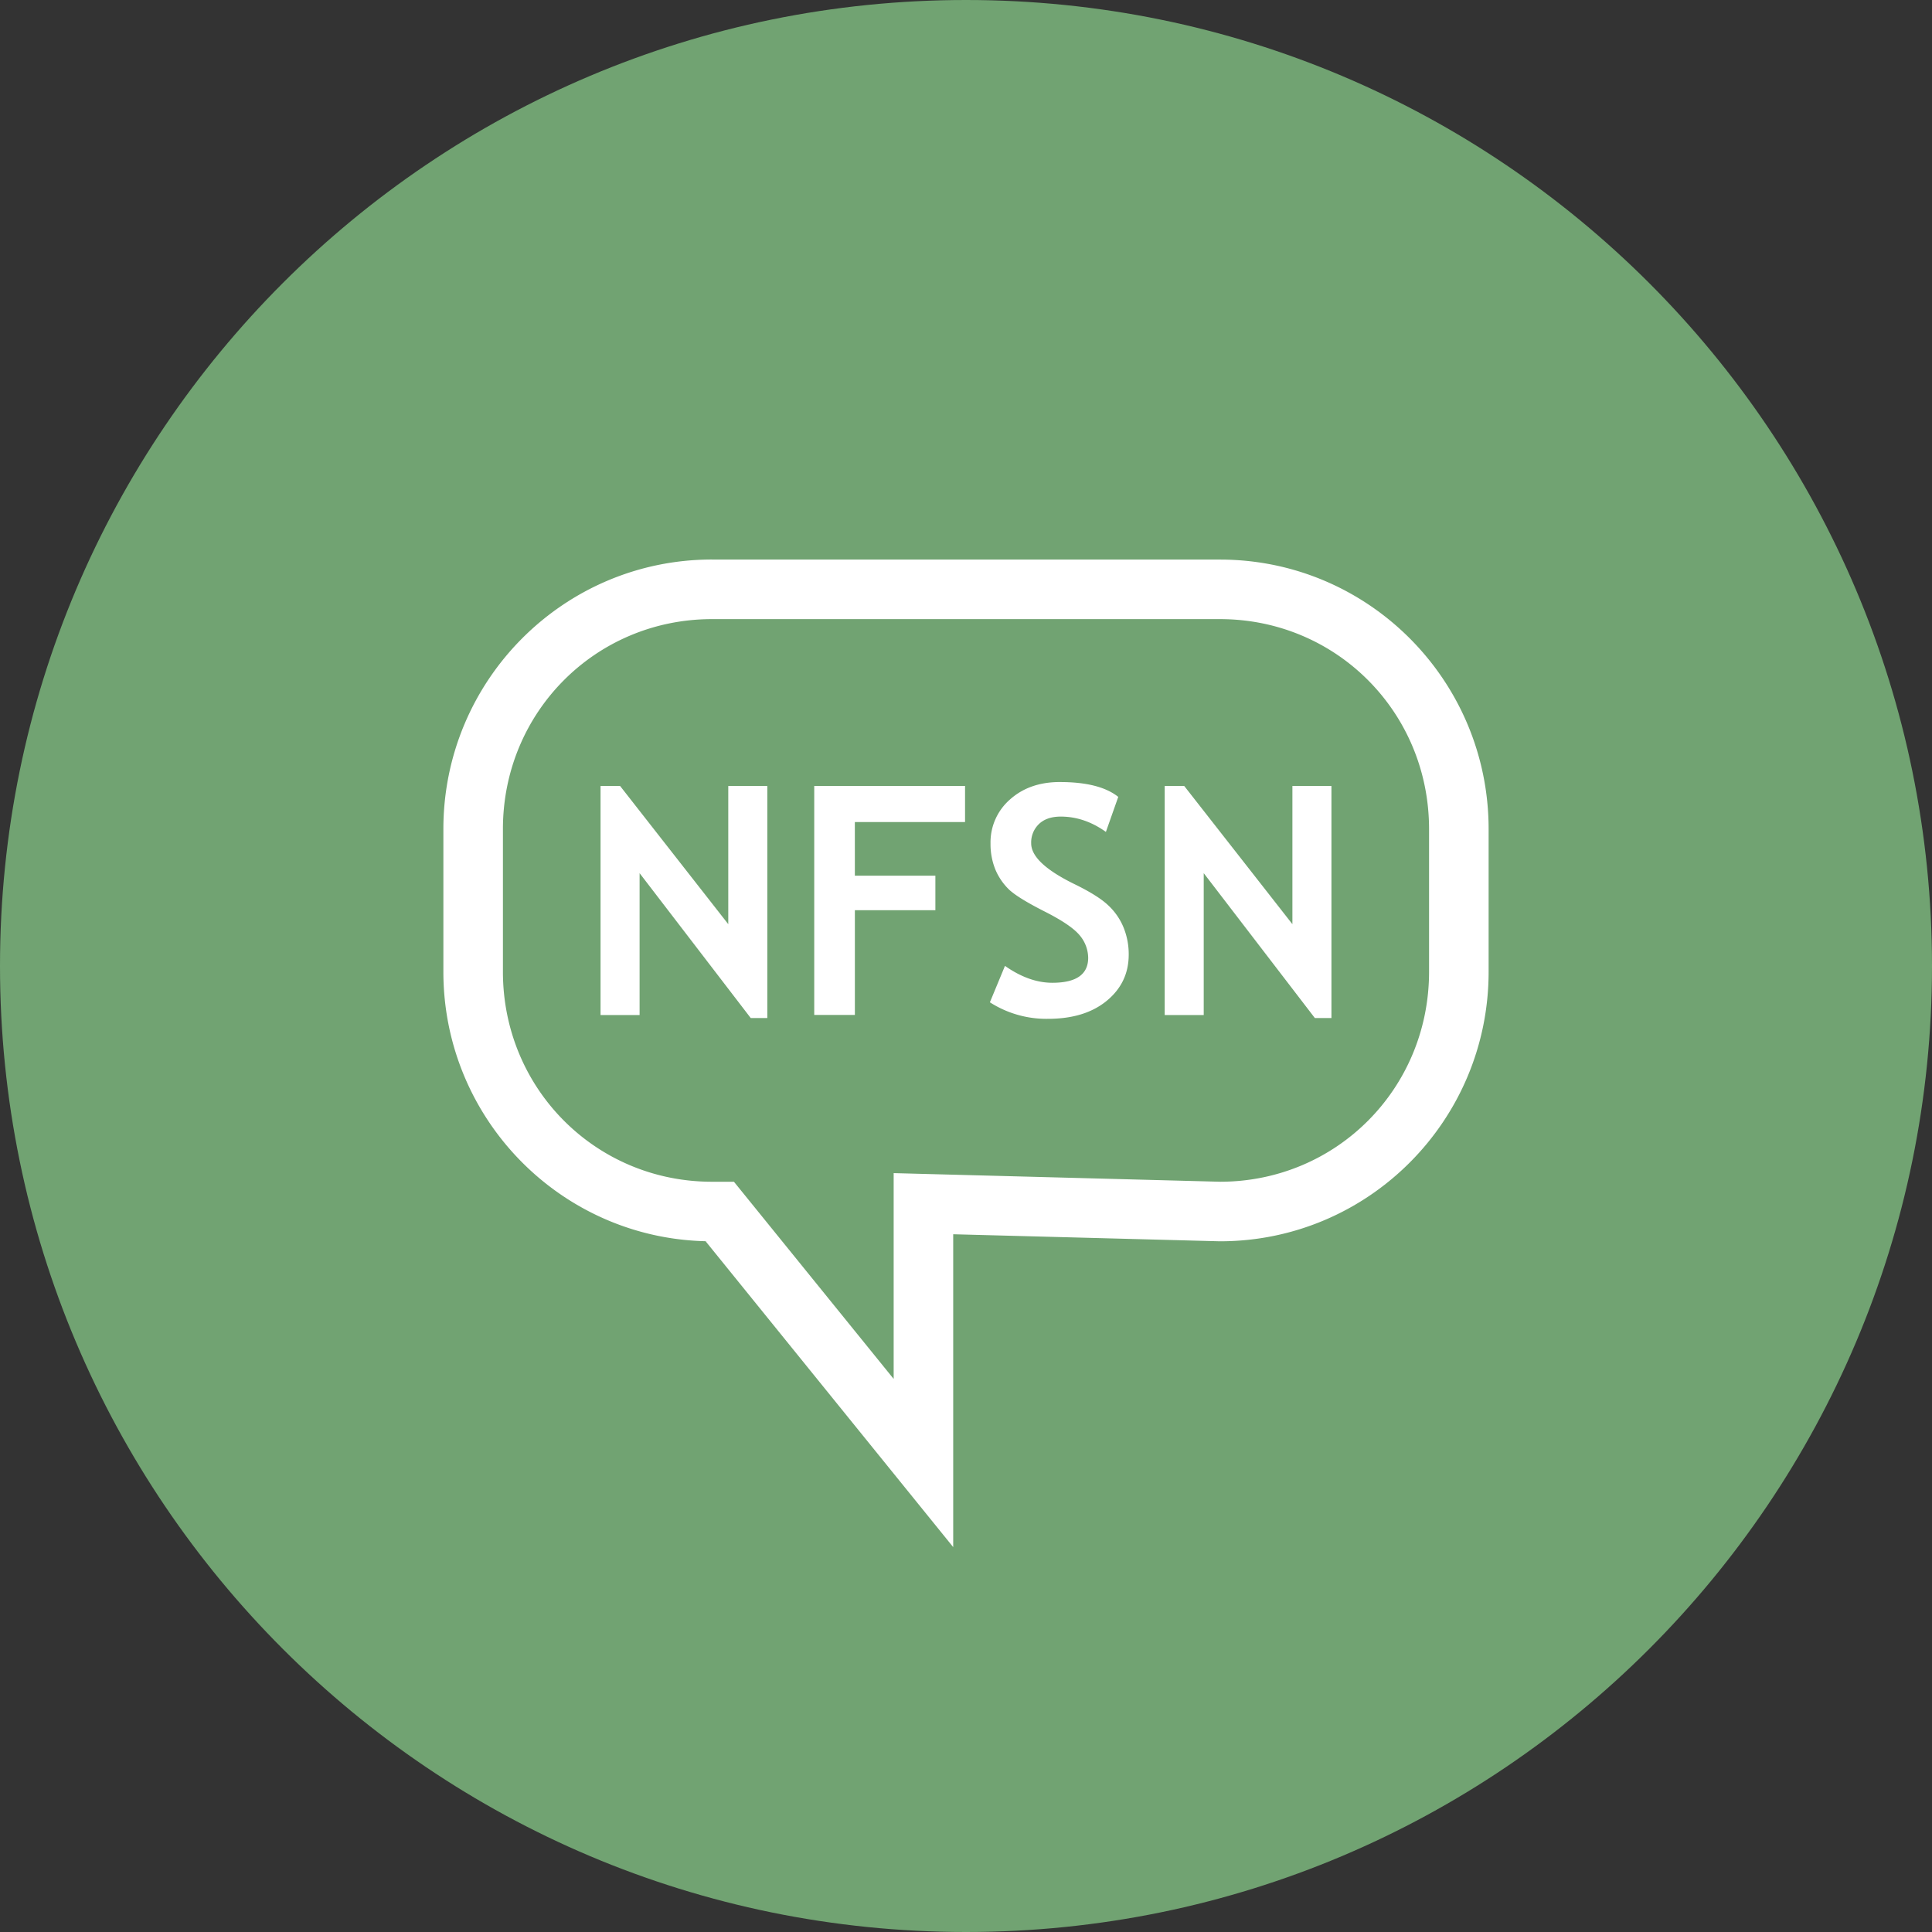 <svg xmlns="http://www.w3.org/2000/svg" width="1024" height="1024" fill="none">
   <rect width="100%" height="100%" fill="#333333" stroke="none"/>
   <g clip-path="url(#a)">
      <path fill="#71A372" d="M512 1024c282.77 0 512-229.23 512-512S794.77 0 512 0 0 229.23 0 512s229.23 512 512 512Z"/>
      <path fill="#fff" d="M377.36 296.56c-78.65 0-142.36 64-142.36 142.85v75.65c0 78.85 63.75 142.85 142.36 142.85H374L505.22 820V654.18l141.21 3.73h.21c78.65 0 142.36-64 142.36-142.85v-75.62c0-78.85-63.75-142.85-142.36-142.85H377.39l-.03-.03Zm-.68 31.59h269.95c61.61 0 110.8 49.32 110.8 111.29v75.62c0 61.93-49.11 111.24-110.71 111.29l-173.06-4.57v109.08L389 626.35h-11.64c-61.61 0-110.8-49.32-110.8-111.29v-75.65c0-61.73 48.8-110.89 110.13-111.26h-.01Zm185.11 86.34c-10.773 0-19.61 3.093-26.51 9.28A30.138 30.138 0 0 0 525 447.13a35.67 35.67 0 0 0 2.57 13.75 31.923 31.923 0 0 0 7.43 10.78c3.26 2.98 9.53 6.82 18.81 11.52 9.28 4.7 15.44 8.9 18.48 12.6a18.781 18.781 0 0 1 4.47 11.85c0 8.84-6.333 13.26-19 13.26-8.227 0-16.593-2.983-25.1-8.95l-8 19.3a55.5 55.5 0 0 0 30.75 8.76c13.033 0 23.417-3.177 31.15-9.53 7.733-6.353 11.627-14.443 11.68-24.27a37.567 37.567 0 0 0-2.82-14.83 33.234 33.234 0 0 0-8.2-11.68c-3.593-3.367-9.447-7.033-17.56-11-15.413-7.52-23.117-14.75-23.11-21.69a13.48 13.48 0 0 1 4.06-10.19c2.76-2.667 6.627-4 11.6-4 8.393 0 16.373 2.707 23.94 8.12l6.55-18.56c-6.573-5.247-16.873-7.87-30.9-7.87l-.01-.01Zm-243.49 2.07V538H339v-75.21l58.91 76.8h8.78v-123H386v73.24l-57.33-73.24H318.3v-.03Zm113.26 0v121.38h21.54v-55.51h42.67v-18.31h-42.68V435.7h58.41v-19.14h-80 .06Zm185.75 0V538H638v-75.21l58.91 76.8h8.78v-123H685v73.24l-57.33-73.24h-10.36v-.03Z"/>
   </g>
   <defs>
      <clipPath id="a">
         <path fill="#fff" d="M0 0h1024v1024H0z"/>
      </clipPath>
   </defs>
</svg>
